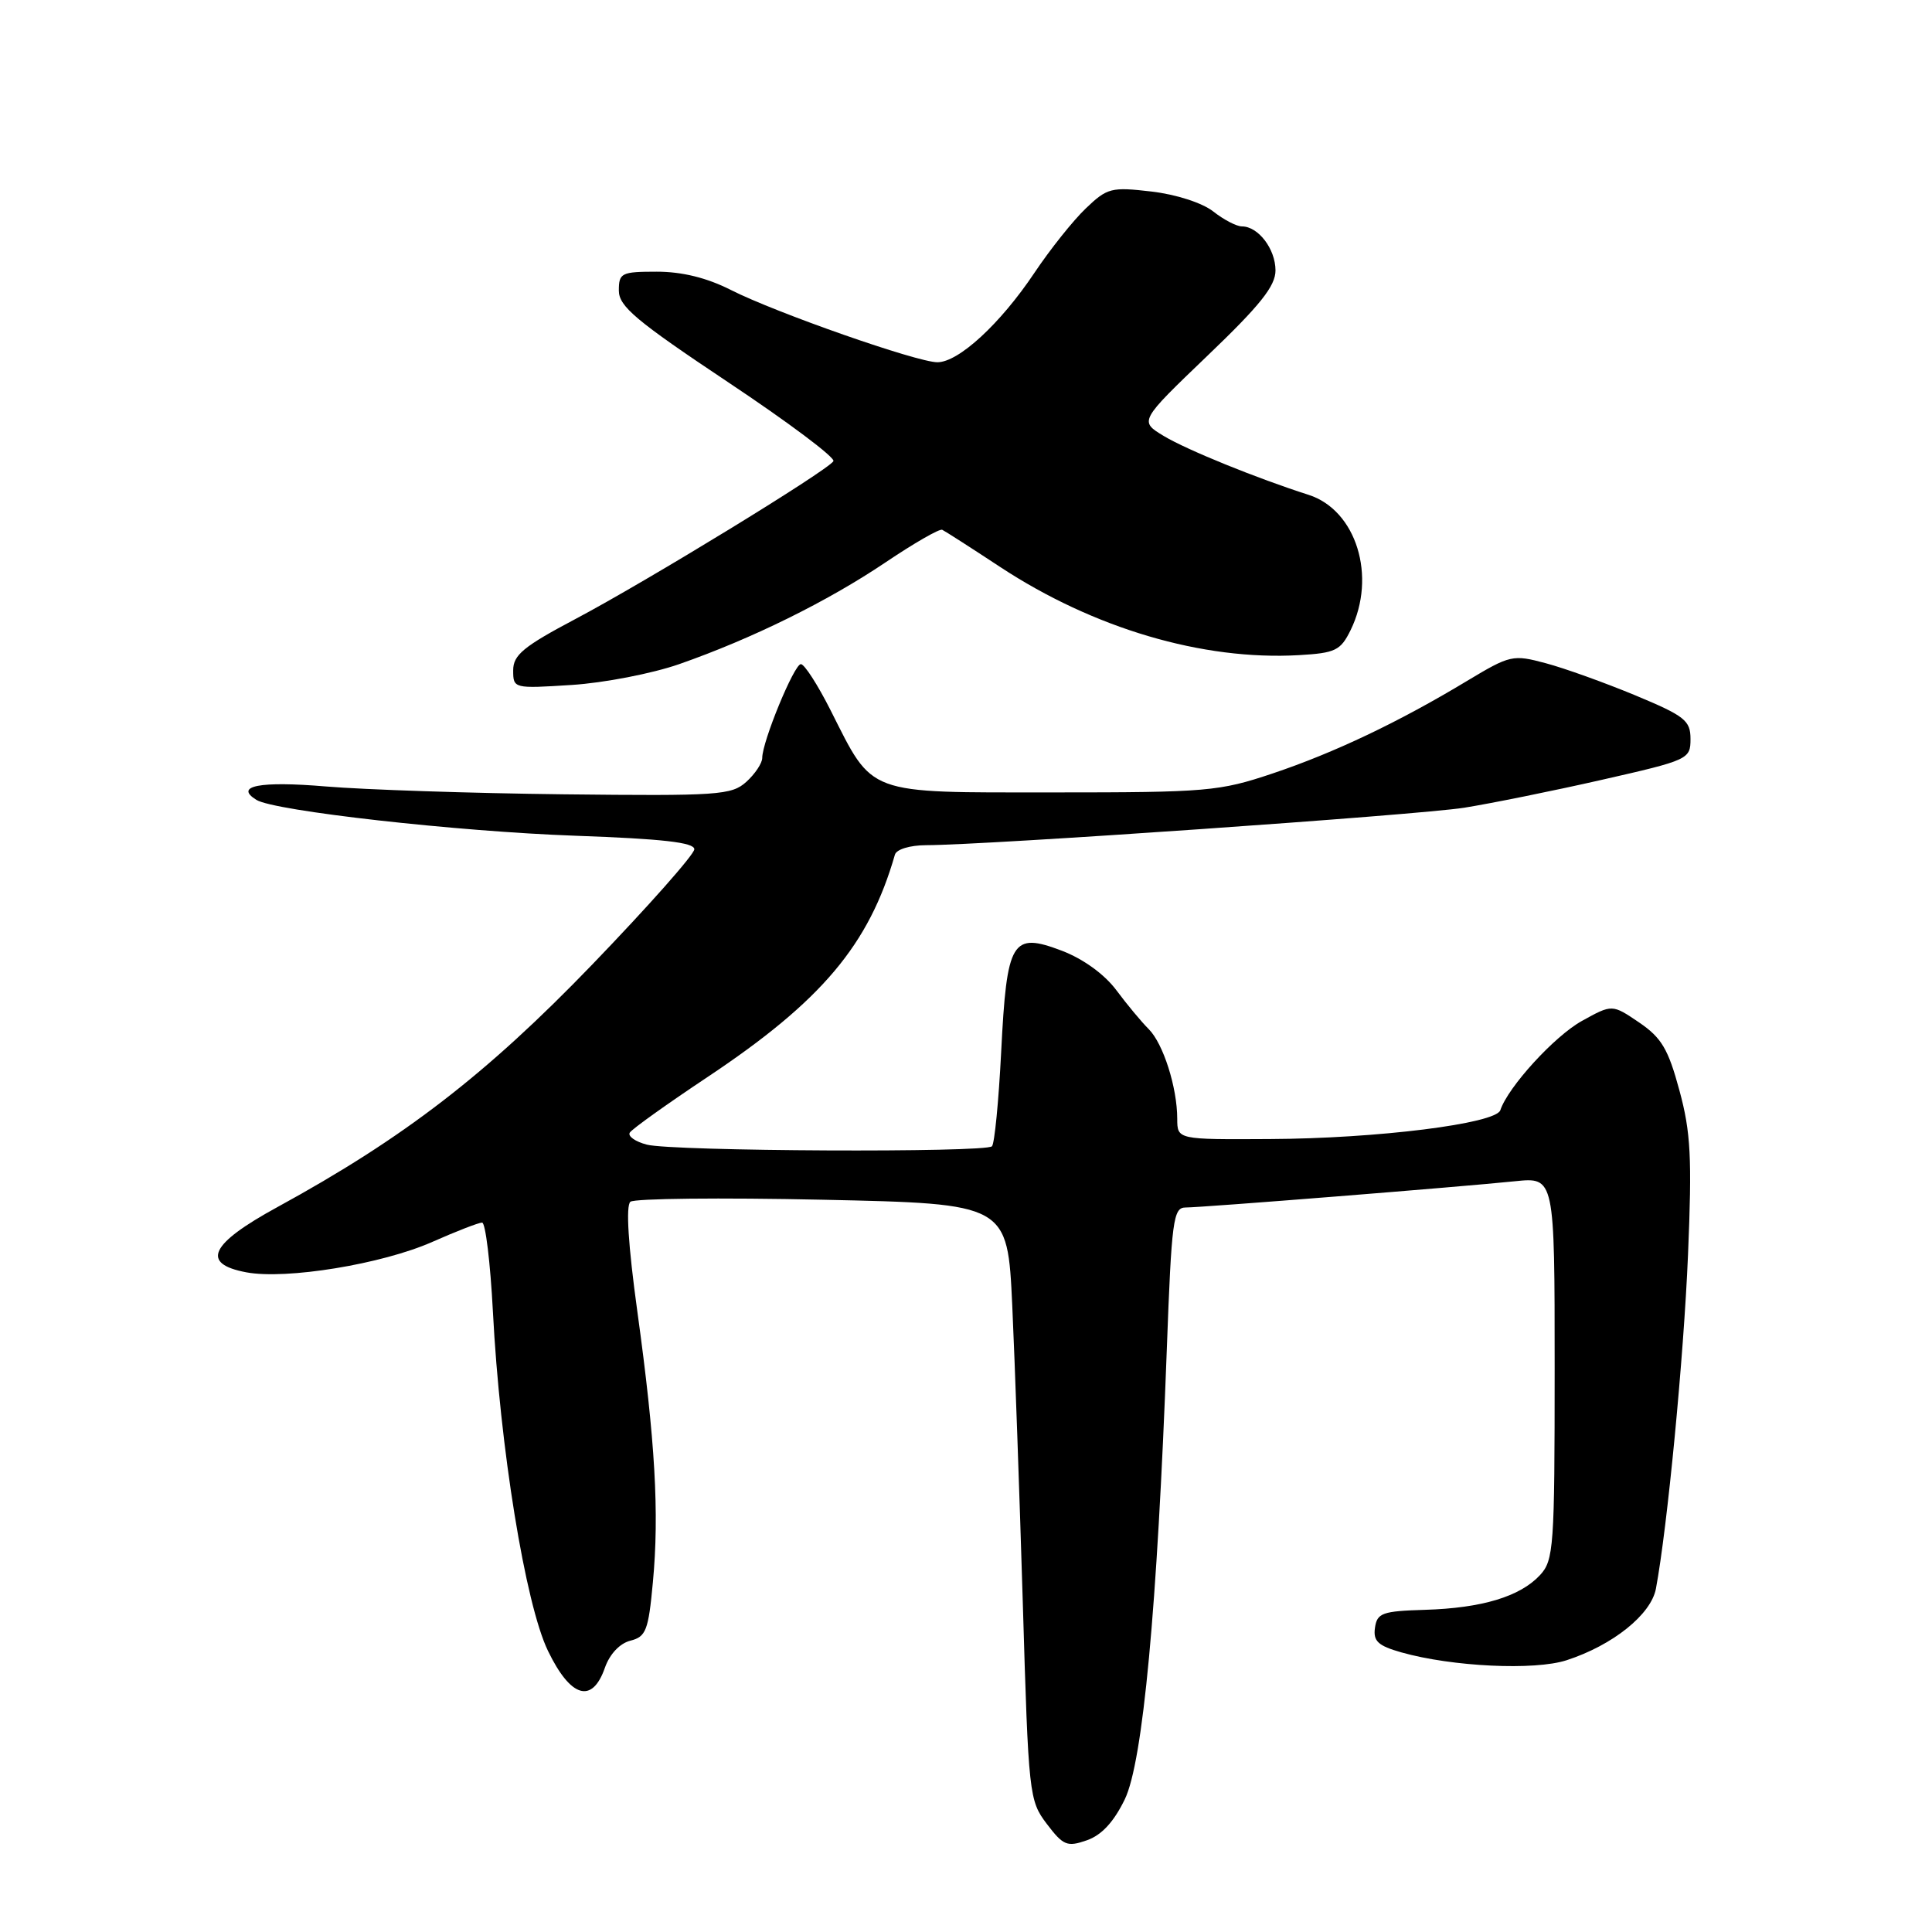 <?xml version="1.0" encoding="UTF-8" standalone="no"?>
<!DOCTYPE svg PUBLIC "-//W3C//DTD SVG 1.1//EN" "http://www.w3.org/Graphics/SVG/1.1/DTD/svg11.dtd" >
<svg xmlns="http://www.w3.org/2000/svg" xmlns:xlink="http://www.w3.org/1999/xlink" version="1.1" viewBox="0 0 256 256">
 <g >
 <path fill="currentColor"
d=" M 149.04 238.42 C 151.44 233.45 153.34 213.16 154.61 178.75 C 155.24 161.67 155.46 160.00 157.09 160.00 C 159.26 160.00 193.39 157.28 200.75 156.52 C 206.00 155.98 206.00 155.98 206.00 181.30 C 206.00 205.03 205.88 206.75 204.05 208.72 C 201.40 211.56 196.37 213.08 188.81 213.31 C 183.15 213.48 182.47 213.73 182.19 215.69 C 181.94 217.46 182.59 218.07 185.69 218.95 C 192.42 220.85 203.35 221.37 207.58 219.99 C 213.71 218.00 218.78 213.93 219.42 210.50 C 220.94 202.36 223.10 179.87 223.67 166.28 C 224.21 153.41 224.04 150.03 222.53 144.48 C 221.05 139.00 220.16 137.50 217.19 135.48 C 213.62 133.06 213.62 133.06 209.61 135.28 C 205.98 137.29 199.83 144.02 198.80 147.11 C 198.20 148.89 182.51 150.86 168.25 150.93 C 156.00 151.00 156.00 151.00 155.99 148.25 C 155.99 144.09 154.13 138.28 152.21 136.36 C 151.27 135.43 149.33 133.10 147.91 131.19 C 146.33 129.08 143.51 127.05 140.71 125.98 C 134.07 123.46 133.41 124.56 132.66 139.39 C 132.33 145.93 131.78 151.55 131.44 151.89 C 130.57 152.75 89.09 152.56 85.71 151.67 C 84.17 151.27 83.16 150.55 83.45 150.08 C 83.74 149.60 88.38 146.29 93.74 142.72 C 108.89 132.63 115.15 125.19 118.58 113.25 C 118.78 112.54 120.56 112.00 122.72 111.99 C 130.65 111.98 187.80 108.00 194.00 107.03 C 197.57 106.46 205.79 104.80 212.25 103.33 C 223.74 100.72 224.00 100.60 224.00 97.92 C 224.00 95.47 223.25 94.87 216.67 92.13 C 212.64 90.46 207.31 88.54 204.82 87.88 C 200.46 86.71 200.11 86.79 194.40 90.22 C 185.31 95.70 176.81 99.74 168.62 102.49 C 161.56 104.86 159.95 105.00 139.53 105.00 C 114.56 105.00 115.78 105.45 110.06 94.12 C 108.36 90.75 106.59 88.00 106.12 88.00 C 105.23 88.00 101.00 98.27 101.00 100.43 C 101.00 101.12 100.05 102.55 98.89 103.60 C 96.93 105.36 95.21 105.48 74.64 105.25 C 62.46 105.11 48.31 104.64 43.18 104.21 C 34.42 103.47 30.98 104.14 33.98 105.99 C 36.36 107.46 60.60 110.18 76.25 110.74 C 87.78 111.15 92.00 111.63 92.00 112.53 C 92.00 113.21 85.92 120.08 78.48 127.80 C 64.44 142.37 53.51 150.79 36.75 159.95 C 27.81 164.83 26.56 167.45 32.64 168.59 C 37.93 169.58 50.61 167.51 57.28 164.56 C 60.46 163.15 63.43 162.00 63.88 162.00 C 64.33 162.00 64.97 167.29 65.31 173.75 C 66.24 191.79 69.61 212.56 72.61 218.75 C 75.61 224.96 78.47 225.81 80.15 220.99 C 80.79 219.17 82.12 217.76 83.52 217.40 C 85.60 216.88 85.92 216.05 86.51 209.66 C 87.37 200.50 86.82 190.94 84.45 173.77 C 83.24 165.00 82.91 159.75 83.53 159.24 C 84.06 158.80 95.53 158.68 109.00 158.97 C 133.50 159.50 133.50 159.50 134.13 173.00 C 134.47 180.43 135.10 198.20 135.53 212.50 C 136.28 237.86 136.36 238.58 138.71 241.68 C 140.89 244.55 141.40 244.76 144.01 243.85 C 145.97 243.17 147.59 241.41 149.04 238.42 Z  M 90.00 88.00 C 99.64 84.63 109.64 79.70 117.35 74.51 C 121.12 71.97 124.49 70.03 124.85 70.20 C 125.21 70.37 128.65 72.57 132.50 75.11 C 144.91 83.27 159.35 87.54 172.11 86.81 C 176.95 86.53 177.63 86.20 178.96 83.50 C 182.45 76.39 179.72 67.60 173.40 65.57 C 166.57 63.39 157.26 59.61 154.22 57.78 C 150.95 55.81 150.95 55.81 159.98 47.15 C 166.98 40.45 169.02 37.90 169.01 35.82 C 169.00 32.98 166.72 30.00 164.56 30.00 C 163.85 30.00 162.14 29.11 160.76 28.02 C 159.31 26.88 155.84 25.76 152.58 25.38 C 147.26 24.76 146.72 24.89 143.88 27.61 C 142.21 29.20 139.14 33.05 137.06 36.16 C 132.55 42.90 127.02 48.00 124.21 48.00 C 121.53 48.00 102.84 41.46 96.84 38.42 C 93.67 36.81 90.37 36.00 87.03 36.00 C 82.33 36.00 82.00 36.17 82.00 38.50 C 82.00 40.60 84.28 42.51 96.47 50.64 C 104.43 55.94 110.72 60.65 110.43 61.11 C 109.66 62.36 85.63 77.06 76.25 82.02 C 69.37 85.66 68.00 86.79 68.00 88.82 C 68.00 91.24 68.07 91.25 75.75 90.76 C 80.01 90.49 86.42 89.25 90.00 88.00 Z "/>
</g>
</svg>